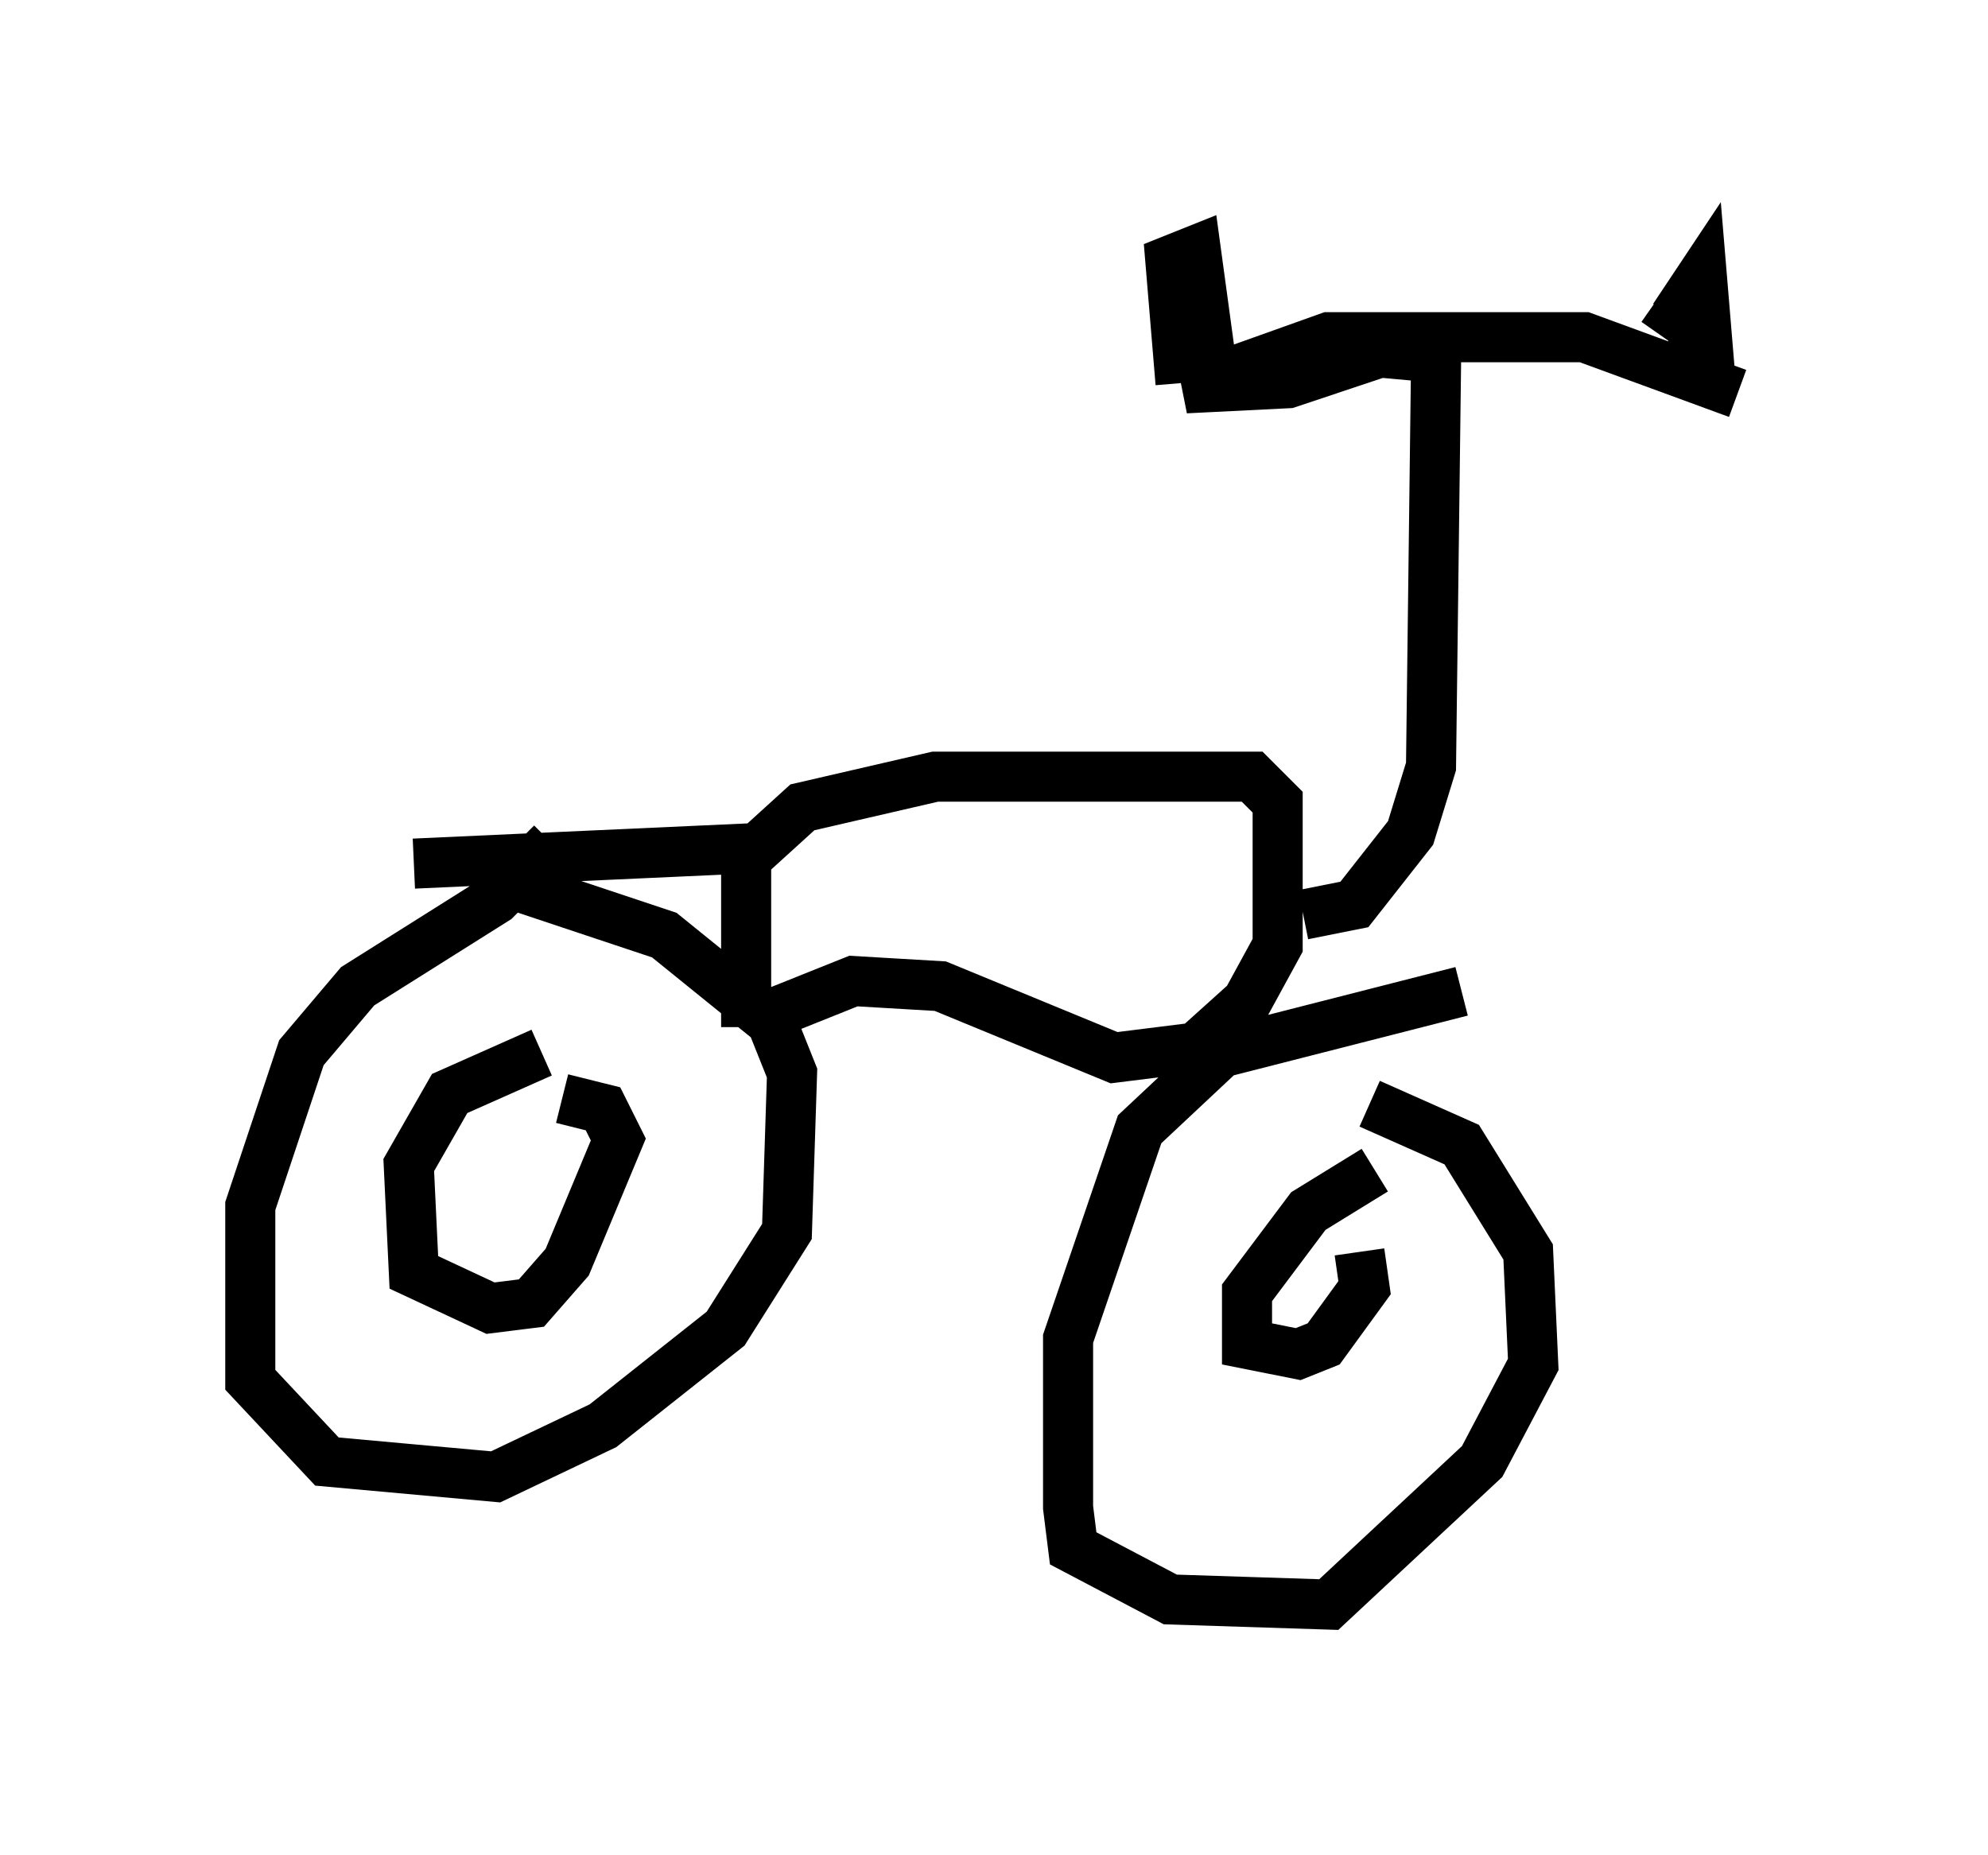 <?xml version="1.0" encoding="utf-8" ?>
<svg baseProfile="full" height="37.052" version="1.1" width="39.707" xmlns="http://www.w3.org/2000/svg" xmlns:ev="http://www.w3.org/2001/xml-events" xmlns:xlink="http://www.w3.org/1999/xlink"><defs /><rect fill="white" height="37.052" width="39.707" x="0" y="0" /><path d="M15.311, 20.925 m0.204, -0.715 l1.531, -0.613 1.735, 0.102 l3.471, 1.429 1.633, -0.204 l1.021, -0.919 0.613, -1.123 l0.0, -2.858 -0.51, -0.51 l-6.329, 0.0 -2.654, 0.613 l-1.123, 1.021 0.0, 3.369 m11.127, -2.246 l1.021, -0.204 1.123, -1.429 l0.408, -1.327 0.102, -8.167 l-1.123, -0.102 -1.838, 0.613 l-2.042, 0.102 2.858, -1.021 l5.104, 0.0 3.063, 1.123 m-19.702, 9.086 l-6.738, 0.306 m2.756, -0.408 l-1.123, 1.123 -2.756, 1.735 l-1.123, 1.327 -1.021, 3.063 l0.0, 3.471 1.531, 1.633 l3.369, 0.306 2.144, -1.021 l2.45, -1.94 1.225, -1.94 l0.102, -3.165 -0.408, -1.021 l-2.144, -1.735 -3.063, -1.021 m18.988, 2.144 l-4.798, 1.225 -1.633, 1.531 l-1.429, 4.185 0.0, 3.369 l0.102, 0.817 1.94, 1.021 l3.165, 0.102 3.063, -2.858 l1.021, -1.94 -0.102, -2.246 l-1.327, -2.144 -1.838, -0.817 m0.102, 1.327 l-1.327, 0.817 -1.225, 1.633 l0.0, 1.021 1.021, 0.204 l0.51, -0.204 0.817, -1.123 l-0.102, -0.715 m-16.334, -3.981 l-1.838, 0.817 -0.817, 1.429 l0.102, 2.144 1.531, 0.715 l0.817, -0.102 0.715, -0.817 l1.021, -2.45 -0.306, -0.613 l-0.817, -0.204 m12.352, -14.292 l-0.204, -2.45 0.51, -0.204 l0.306, 2.246 m8.881, -1.225 l1.021, 0.715 -0.102, -1.225 l-0.408, 0.613 0.204, 0.51 l0.51, 0.102 " fill="none" stroke="black" stroke-width="1" /></svg>